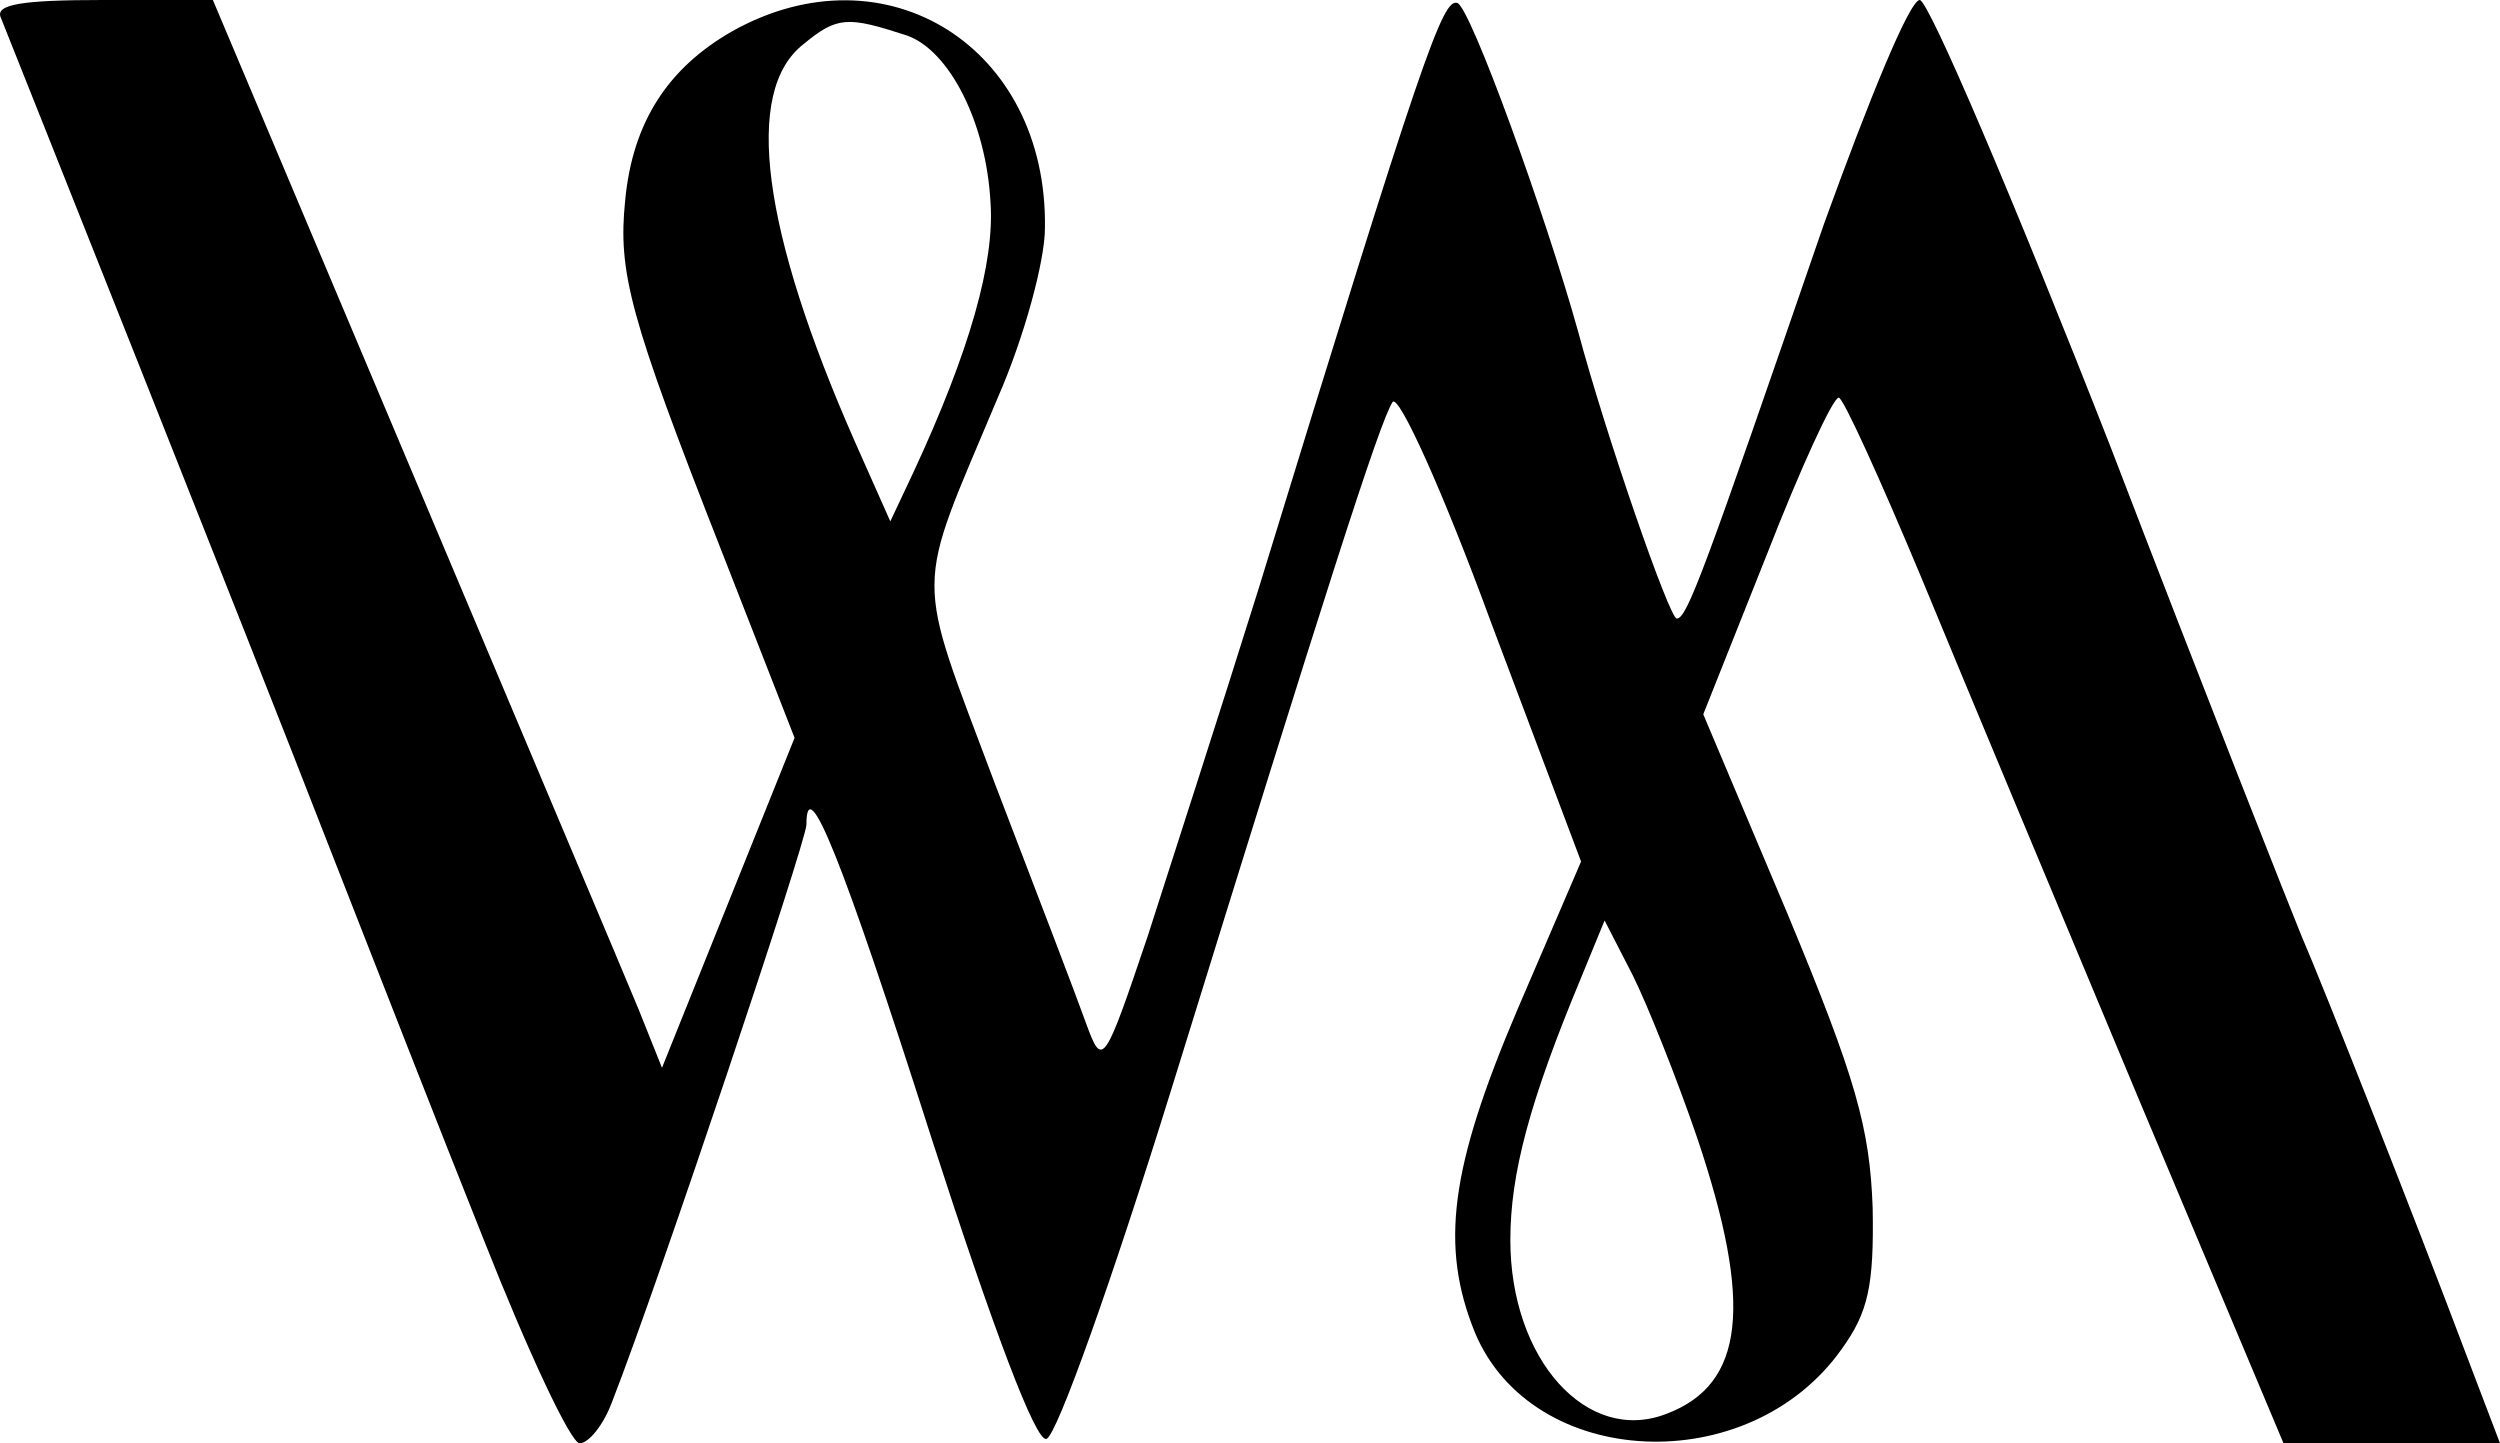 <?xml version="1.0" encoding="utf-8"?>
<!-- Generator: Adobe Illustrator 17.0.0, SVG Export Plug-In . SVG Version: 6.00 Build 0)  -->
<!DOCTYPE svg PUBLIC "-//W3C//DTD SVG 1.1//EN" "http://www.w3.org/Graphics/SVG/1.1/DTD/svg11.dtd">
<svg version="1.1" id="Réteg_1" xmlns="http://www.w3.org/2000/svg" xmlns:xlink="http://www.w3.org/1999/xlink" x="0px" y="0px"
	 width="51.965px" height="30px" viewBox="0.017 5.255 51.965 30" enable-background="new 0.017 5.255 51.965 30"
	 xml:space="preserve">
<path d="M51.248,33.327c-0.98-2.602-2.908-7.5-3.398-8.633c-0.214-0.52-2.02-5.082-3.98-10.194c-1.99-5.082-3.765-9.245-3.949-9.245
	c-0.214,0-1.071,2.112-1.99,4.653c-2.51,7.286-2.847,8.204-3.061,8.204c-0.153,0-1.469-3.796-2.051-5.969
	c-0.673-2.418-2.235-6.735-2.51-6.827c-0.306-0.092-0.704,1.01-4.133,12.184c-0.765,2.449-1.806,5.663-2.296,7.194
	c-0.918,2.724-0.949,2.755-1.286,1.837c-0.184-0.52-1.041-2.755-1.898-4.99c-1.684-4.5-1.684-3.857,0.061-8.02
	c0.551-1.255,0.98-2.847,0.98-3.52c0.061-3.765-3.306-5.878-6.49-4.102c-1.347,0.765-2.082,1.898-2.235,3.52
	c-0.153,1.5,0.092,2.418,1.99,7.255l1.531,3.918l-1.378,3.429l-1.378,3.429l-0.49-1.224c-0.276-0.673-2.388-5.663-4.684-11.112
	L4.442,5.255H2.146c-1.684,0-2.235,0.092-2.112,0.367c0.306,0.765,5.173,12.98,6.765,17.082c0.888,2.265,2.357,6.031,3.276,8.327
	c0.918,2.326,1.806,4.224,1.99,4.224c0.184,0,0.49-0.367,0.673-0.857c0.98-2.51,4.041-11.663,4.041-12
	c0-1.133,0.735,0.673,2.602,6.52c1.286,3.98,2.173,6.337,2.388,6.245c0.214-0.061,1.378-3.337,2.602-7.286
	c3.214-10.378,4.316-13.837,4.592-14.265c0.122-0.184,1.041,1.837,2.051,4.592l1.867,4.959l-1.316,3.061
	c-1.408,3.306-1.622,4.929-0.888,6.735c1.194,2.847,5.694,3.061,7.622,0.337c0.551-0.765,0.673-1.316,0.643-2.939
	c-0.061-1.653-0.337-2.663-1.776-6.122l-1.745-4.133l1.316-3.306c0.704-1.806,1.378-3.276,1.5-3.276
	c0.092,0,0.857,1.684,1.714,3.735c0.857,2.082,2.908,6.98,4.531,10.867l3,7.133h2.235h2.265L51.248,33.327z M19.013,15.051
	l-0.49,1.041l-0.735-1.653c-1.929-4.378-2.327-7.286-1.071-8.265c0.704-0.582,0.918-0.582,2.143-0.184
	c0.888,0.306,1.653,1.806,1.745,3.459C20.697,10.704,20.177,12.541,19.013,15.051z M34.656,34.643
	c-1.653,0.643-3.245-1.133-3.245-3.612c0-1.378,0.398-2.878,1.469-5.449l0.49-1.194l0.582,1.133
	c0.306,0.612,0.918,2.143,1.347,3.398C36.462,32.378,36.279,34.031,34.656,34.643z"/>
</svg>
